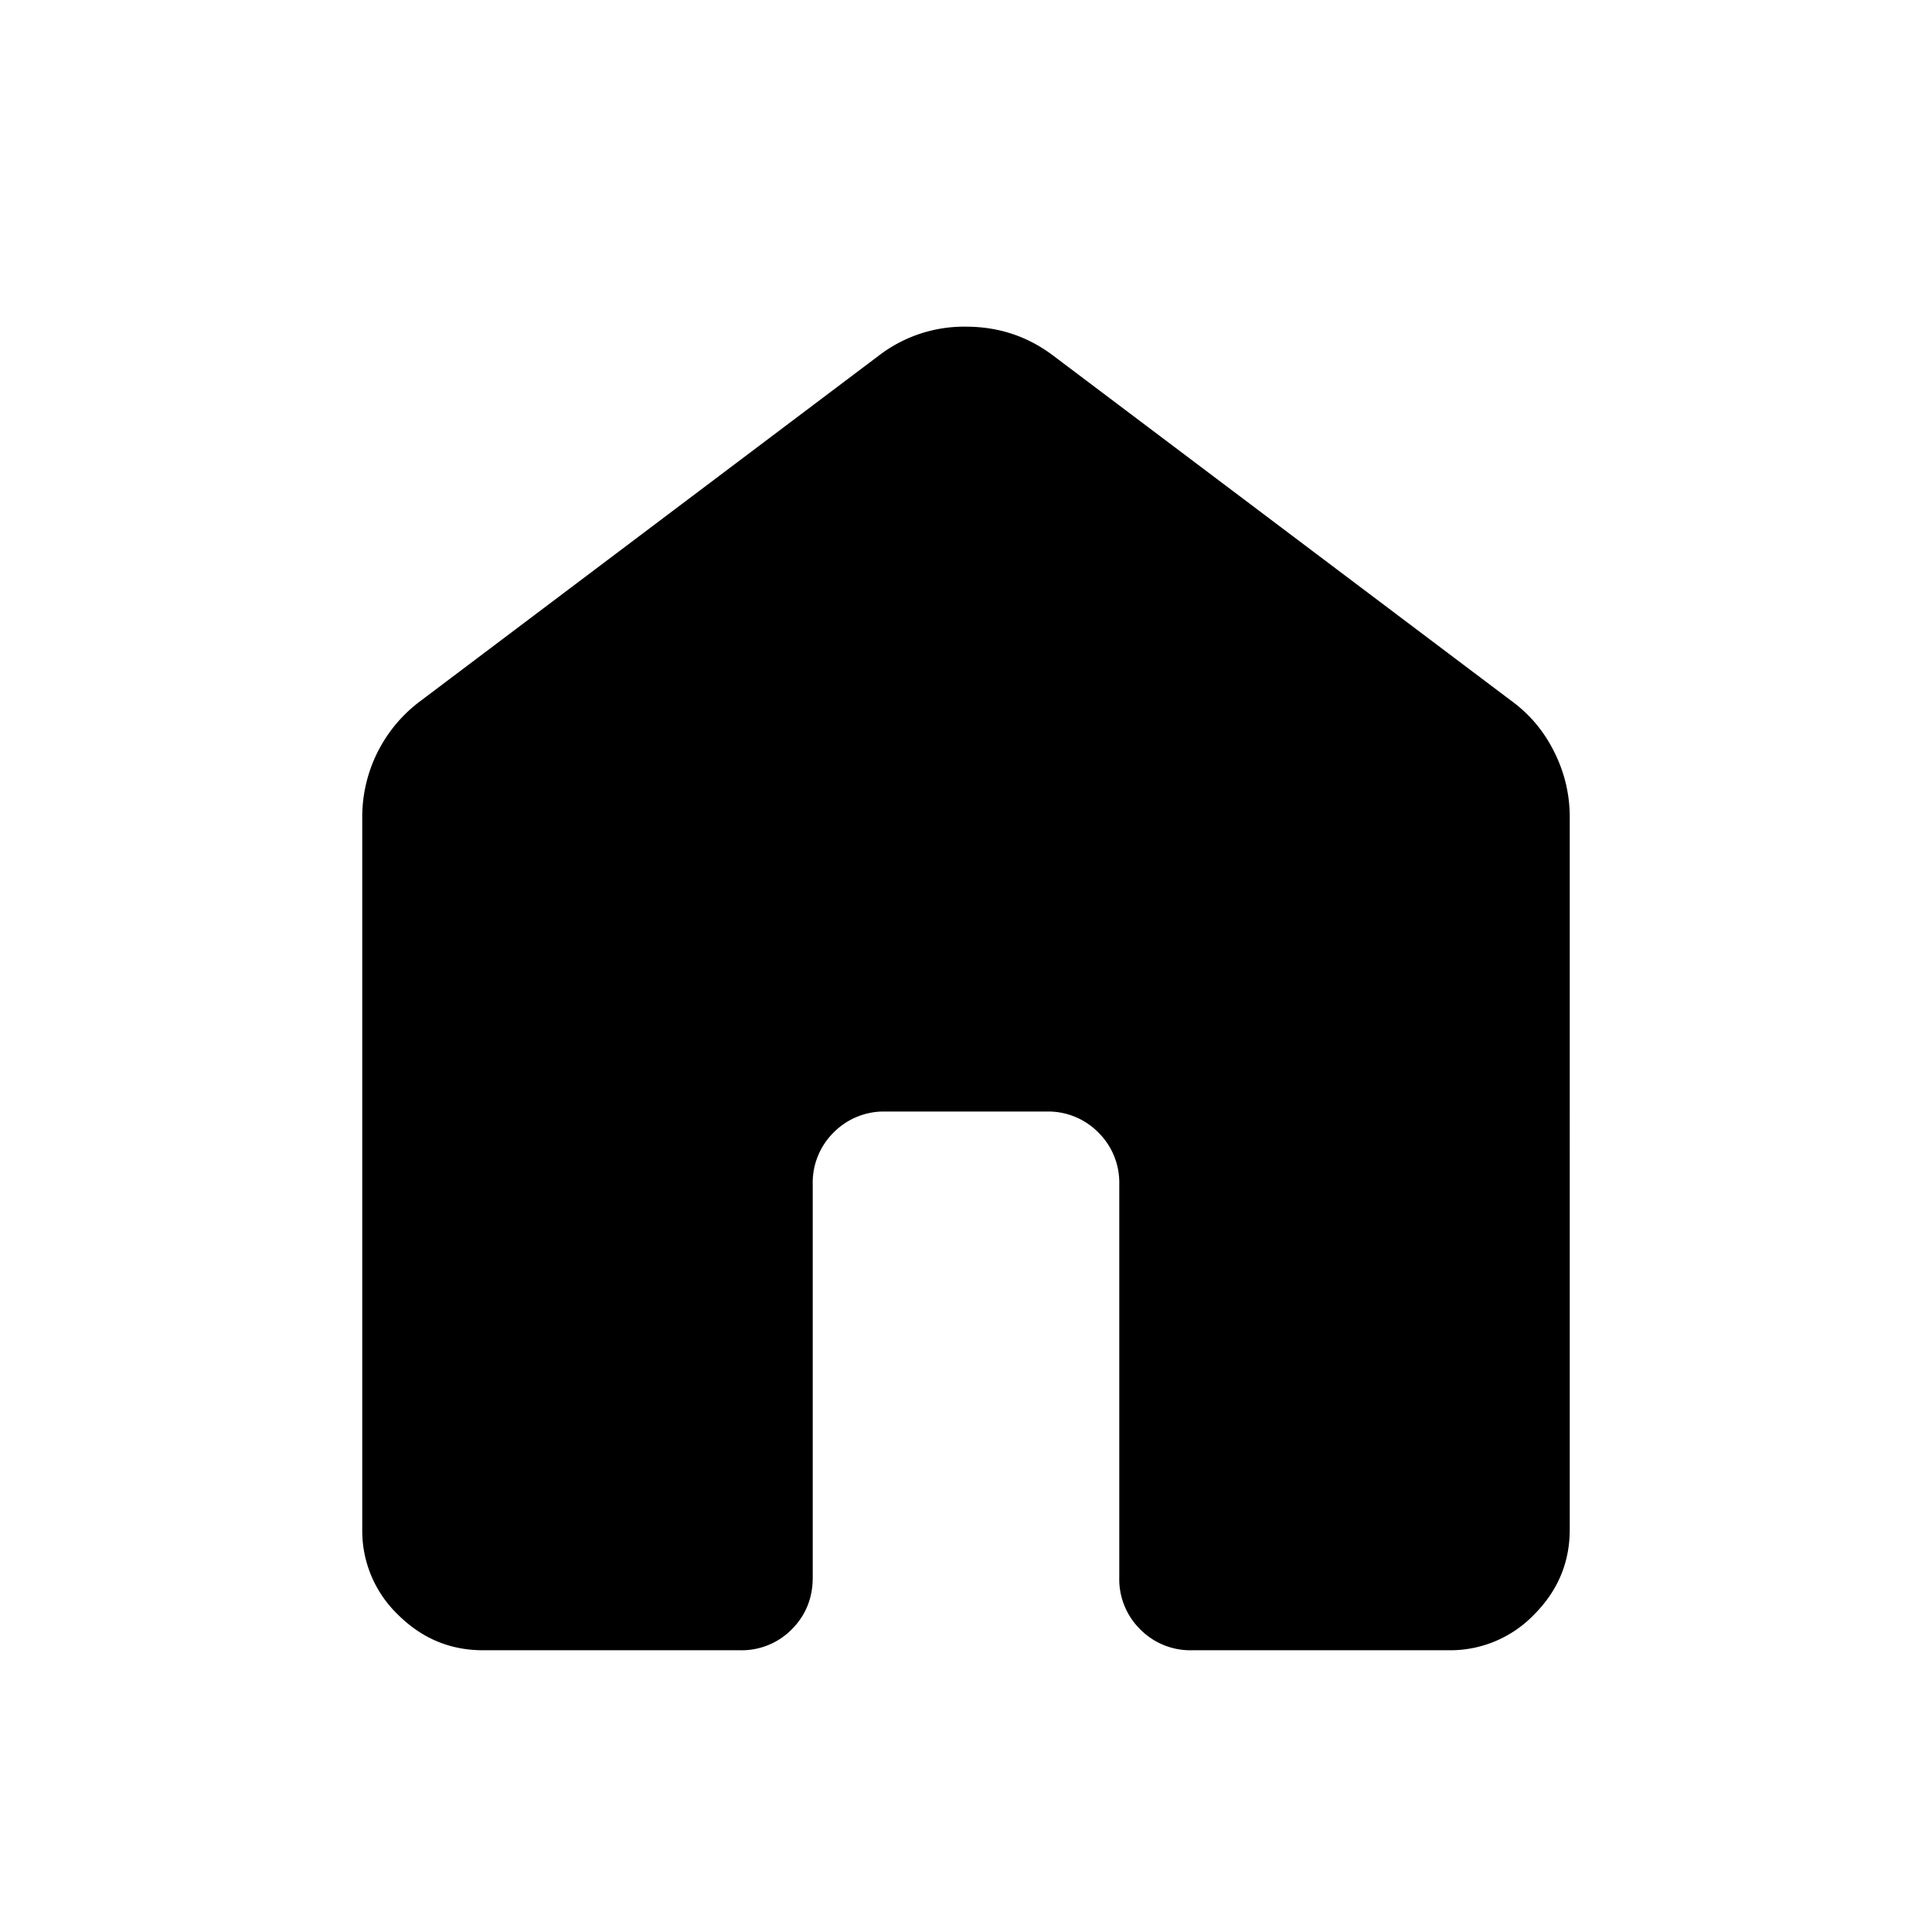 <svg xmlns="http://www.w3.org/2000/svg" width="24" height="24" fill="none"><path fill="currentColor" d="M4.5 19v-8.846a1.795 1.795 0 0 1 .723-1.446l5.692-4.289a1.738 1.738 0 0 1 1.083-.361c.407 0 .769.12 1.087.361l5.692 4.289c.226.165.403.376.53.632.129.257.193.528.193.814V19c0 .409-.148.761-.443 1.057A1.443 1.443 0 0 1 18 20.5h-3.192a.874.874 0 0 1-.644-.26.874.874 0 0 1-.26-.644v-4.885a.874.874 0 0 0-.26-.643.874.874 0 0 0-.644-.26h-2a.875.875 0 0 0-.644.26.874.874 0 0 0-.26.643v4.885c0 .256-.087.47-.26.644a.874.874 0 0 1-.644.26H6c-.409 0-.761-.148-1.057-.443A1.443 1.443 0 0 1 4.5 19Z"/></svg>